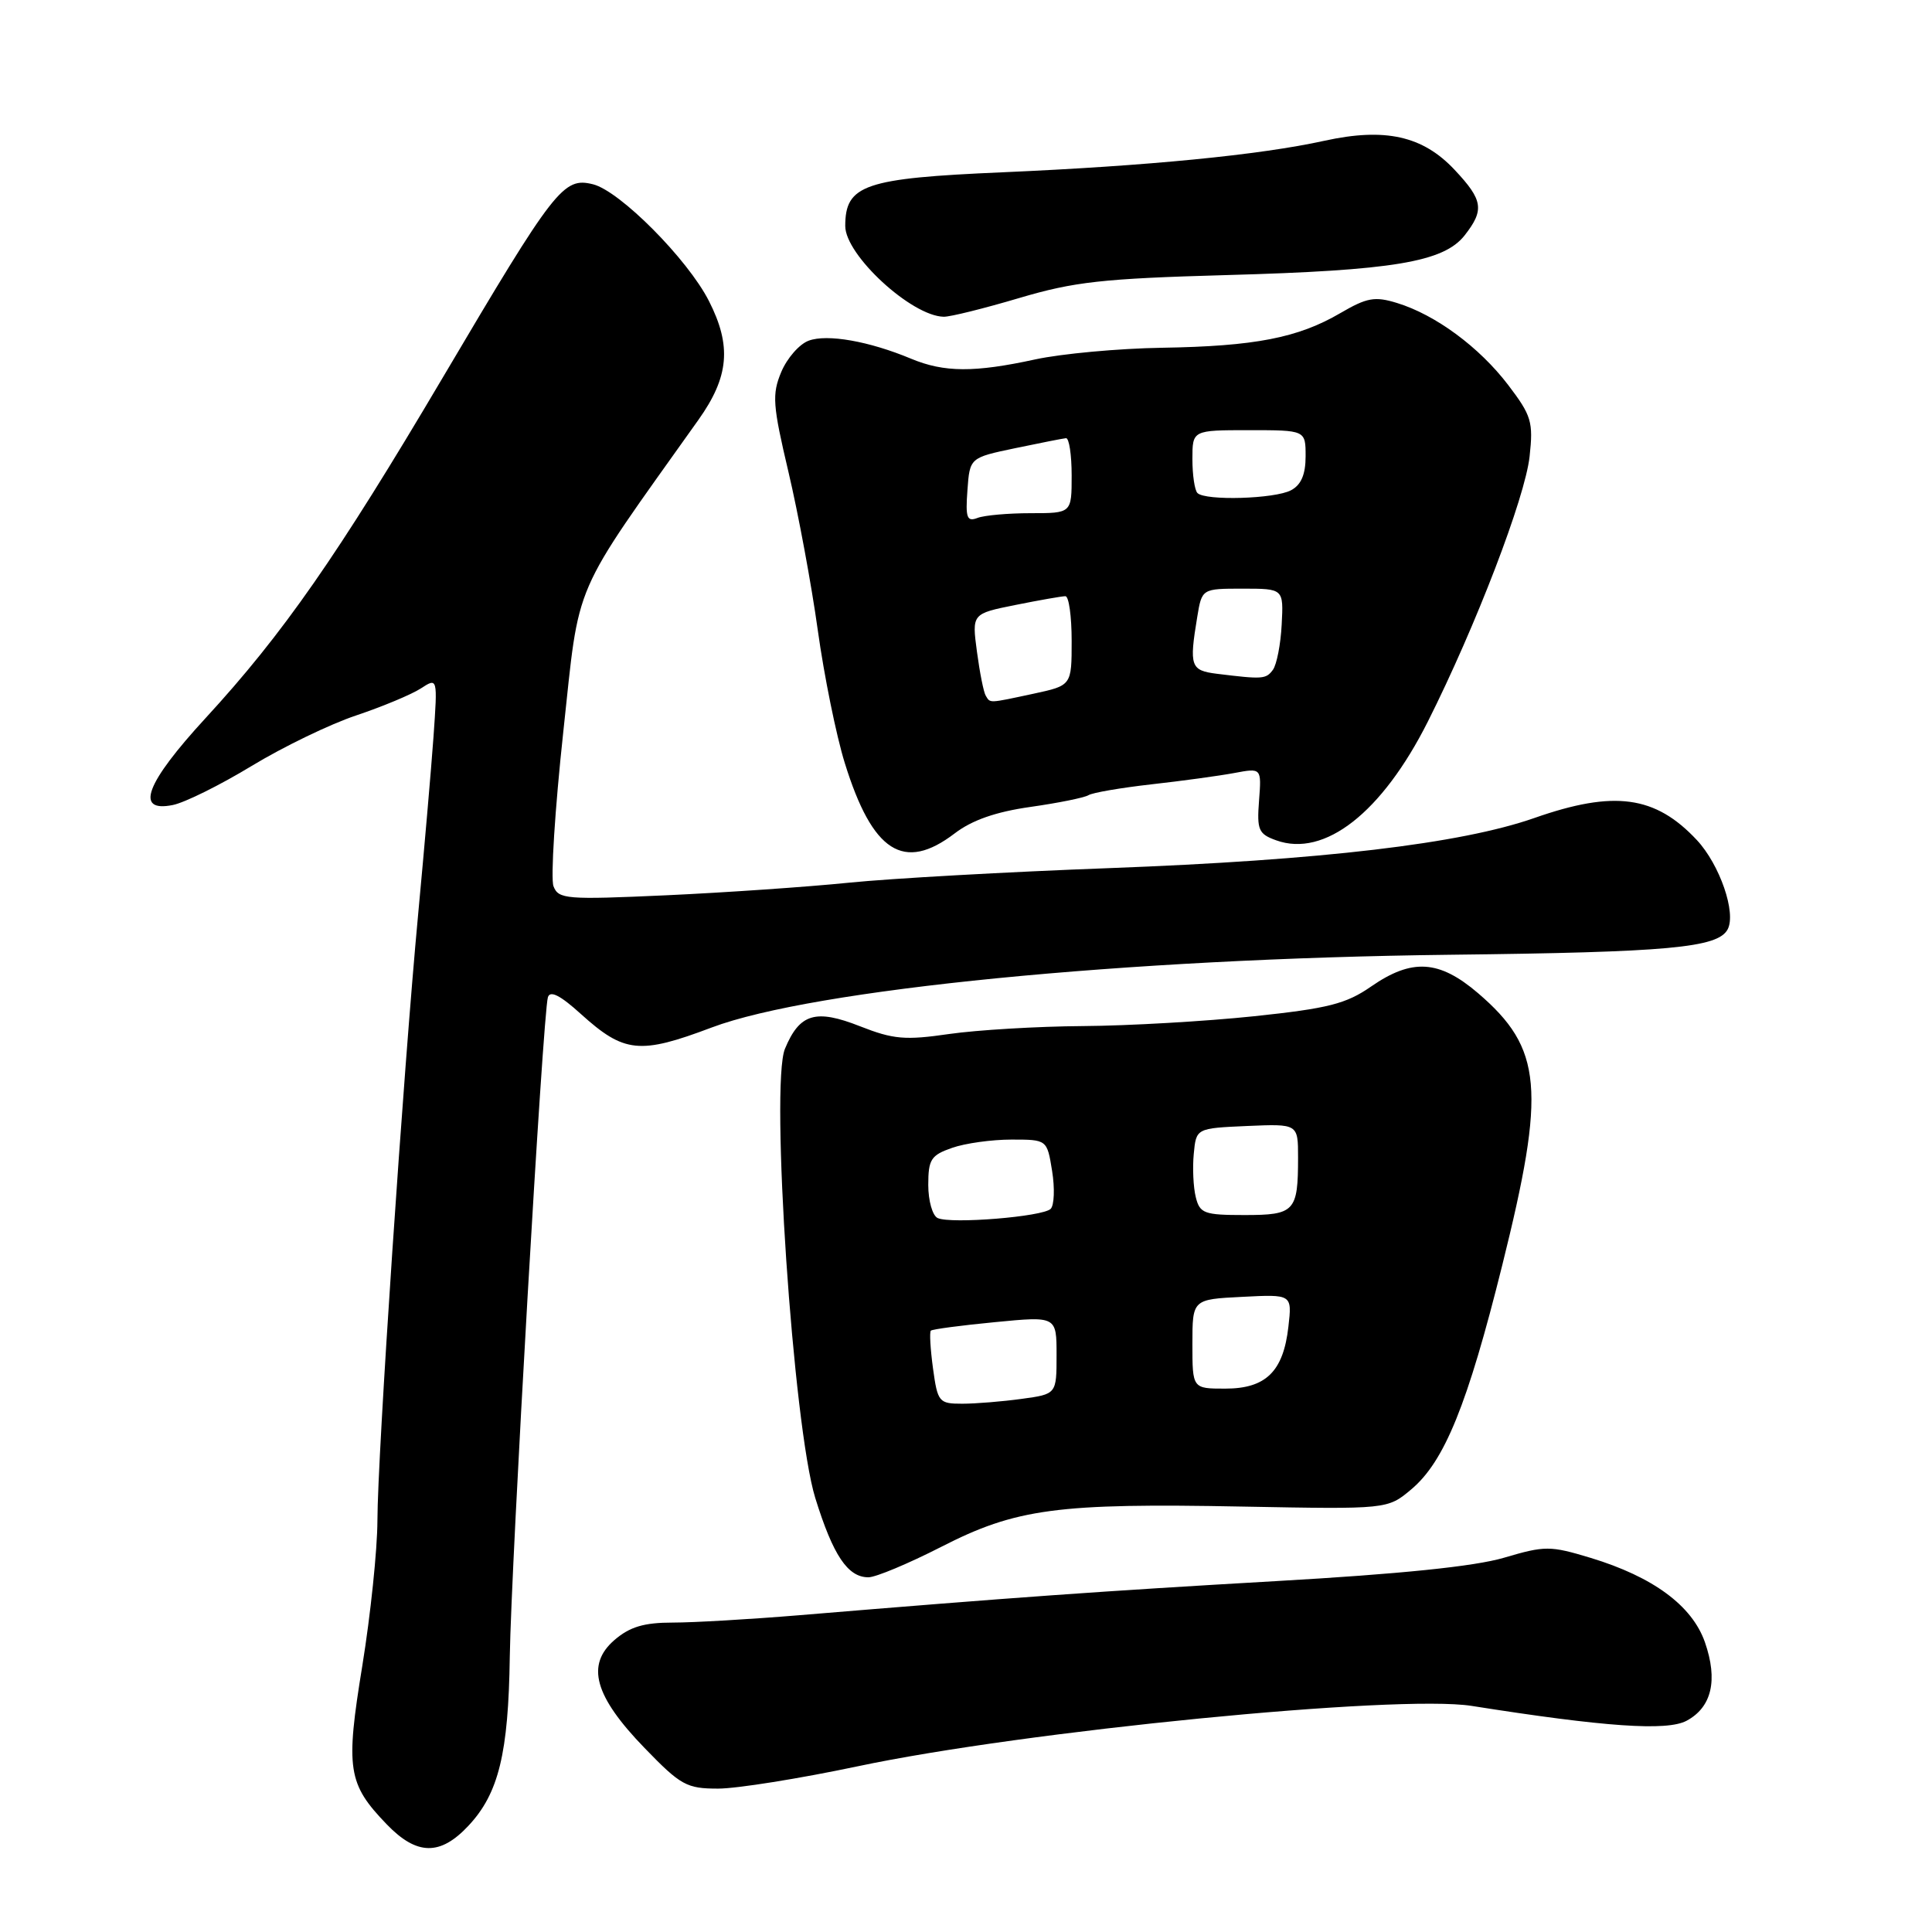 <?xml version="1.0" encoding="UTF-8" standalone="no"?>
<!DOCTYPE svg PUBLIC "-//W3C//DTD SVG 1.1//EN" "http://www.w3.org/Graphics/SVG/1.1/DTD/svg11.dtd" >
<svg xmlns="http://www.w3.org/2000/svg" xmlns:xlink="http://www.w3.org/1999/xlink" version="1.1" viewBox="0 0 256 256">
 <g >
 <path fill="currentColor"
d=" M 62.08 241.91 C 66.08 237.64 67.37 232.32 67.55 219.50 C 67.73 207.25 71.94 134.27 72.60 132.14 C 72.89 131.20 74.24 131.88 76.98 134.37 C 82.71 139.54 84.76 139.75 94.30 136.15 C 107.73 131.09 149.13 127.01 192.16 126.51 C 221.12 126.18 227.62 125.58 228.92 123.15 C 230.09 120.97 227.88 114.57 224.84 111.31 C 219.33 105.42 213.89 104.68 203.31 108.39 C 193.56 111.80 175.14 113.98 147.00 115.03 C 133.53 115.53 118.00 116.40 112.50 116.96 C 107.00 117.52 96.10 118.27 88.27 118.63 C 75.03 119.23 74.00 119.15 73.34 117.43 C 72.95 116.42 73.53 107.21 74.64 96.96 C 76.86 76.49 75.51 79.59 92.54 55.64 C 96.61 49.92 96.97 45.83 93.93 39.87 C 91.11 34.33 82.14 25.31 78.58 24.42 C 74.64 23.44 73.53 24.88 58.65 50.06 C 44.71 73.65 37.48 84.02 27.25 95.14 C 19.30 103.78 17.82 107.69 22.89 106.67 C 24.47 106.36 29.18 104.02 33.35 101.49 C 37.52 98.96 43.76 95.94 47.22 94.79 C 50.67 93.63 54.51 92.03 55.75 91.23 C 57.99 89.77 57.99 89.77 57.44 97.64 C 57.13 101.96 56.22 112.47 55.42 121.00 C 53.44 142.11 50.02 192.90 50.01 201.50 C 50.00 205.35 49.10 213.99 48.01 220.71 C 45.77 234.43 46.07 236.37 51.26 241.75 C 55.24 245.87 58.34 245.92 62.08 241.91 Z  M 113.62 234.05 C 135.70 229.37 185.21 224.50 195.00 226.04 C 212.65 228.83 220.88 229.40 223.48 228.01 C 226.82 226.22 227.66 222.63 225.91 217.60 C 224.21 212.75 219.04 208.94 210.78 206.43 C 205.38 204.80 204.74 204.80 199.28 206.41 C 195.39 207.56 185.49 208.57 169.00 209.51 C 146.02 210.83 134.22 211.67 105.84 214.03 C 99.43 214.56 91.92 215.00 89.15 215.00 C 85.33 215.00 83.46 215.56 81.43 217.30 C 77.60 220.60 78.76 224.76 85.42 231.63 C 90.20 236.57 90.98 237.00 95.15 237.00 C 97.64 237.00 105.95 235.67 113.62 234.05 Z  M 124.67 204.99 C 134.62 199.89 140.08 199.15 164.68 199.63 C 183.86 199.99 183.86 199.99 187.01 197.34 C 191.40 193.65 194.46 186.11 199.05 167.67 C 204.87 144.31 204.39 138.92 195.85 131.60 C 190.69 127.19 187.10 126.97 181.69 130.71 C 178.37 133.02 176.00 133.62 166.14 134.66 C 159.74 135.33 149.55 135.92 143.50 135.96 C 137.45 136.00 129.47 136.48 125.77 137.01 C 119.93 137.86 118.37 137.72 113.97 135.99 C 108.07 133.66 105.95 134.30 104.01 138.97 C 102.04 143.73 105.10 189.02 108.03 198.50 C 110.39 206.10 112.33 209.00 115.07 209.00 C 116.04 209.00 120.36 207.19 124.67 204.99 Z  M 126.50 110.43 C 128.80 108.67 131.96 107.57 136.55 106.92 C 140.22 106.40 143.67 105.70 144.22 105.37 C 144.76 105.03 148.51 104.39 152.56 103.93 C 156.60 103.48 161.55 102.80 163.54 102.43 C 167.16 101.75 167.16 101.75 166.83 106.08 C 166.53 109.98 166.76 110.51 169.11 111.35 C 175.51 113.65 183.12 107.69 189.20 95.61 C 195.54 82.99 202.08 65.96 202.68 60.48 C 203.18 55.90 202.93 55.07 199.84 51.01 C 196.01 45.99 190.21 41.71 185.12 40.15 C 182.17 39.24 181.13 39.43 177.60 41.49 C 171.99 44.77 166.28 45.88 153.97 46.08 C 148.21 46.17 140.66 46.87 137.19 47.62 C 129.11 49.38 125.11 49.36 120.72 47.53 C 115.17 45.21 109.61 44.23 107.16 45.14 C 105.92 45.59 104.29 47.46 103.52 49.29 C 102.28 52.26 102.38 53.66 104.48 62.56 C 105.77 68.03 107.52 77.45 108.36 83.50 C 109.20 89.55 110.81 97.48 111.94 101.11 C 115.61 112.93 119.75 115.58 126.50 110.43 Z  M 135.05 39.49 C 142.34 37.33 146.10 36.91 162.50 36.45 C 184.58 35.84 191.29 34.72 194.07 31.19 C 196.71 27.82 196.52 26.52 192.75 22.51 C 188.53 18.00 183.53 16.89 175.50 18.65 C 166.94 20.54 152.07 21.99 132.83 22.83 C 114.53 23.62 112.00 24.49 112.00 29.95 C 112.00 33.80 120.78 41.89 125.05 41.97 C 125.90 41.99 130.40 40.87 135.05 39.49 Z  M 123.63 181.34 C 123.28 178.77 123.15 176.52 123.34 176.32 C 123.53 176.13 127.36 175.62 131.85 175.19 C 140.00 174.40 140.00 174.40 140.00 179.56 C 140.00 184.73 140.00 184.73 135.36 185.36 C 132.81 185.71 129.27 186.00 127.50 186.00 C 124.42 186.00 124.24 185.79 123.63 181.34 Z  M 158.00 178.09 C 158.00 172.17 158.00 172.17 164.60 171.84 C 171.21 171.50 171.21 171.50 170.72 175.79 C 170.05 181.73 167.74 184.00 162.35 184.00 C 158.00 184.00 158.00 184.00 158.00 178.09 Z  M 124.25 161.40 C 123.56 161.09 123.00 159.11 123.00 157.01 C 123.00 153.63 123.36 153.07 126.15 152.10 C 127.88 151.49 131.42 151.00 134.02 151.00 C 138.74 151.00 138.74 151.00 139.41 155.16 C 139.78 157.45 139.69 159.71 139.22 160.18 C 138.18 161.22 126.02 162.21 124.25 161.40 Z  M 158.45 158.64 C 158.12 157.34 158.00 154.75 158.18 152.89 C 158.50 149.50 158.50 149.50 165.25 149.20 C 172.00 148.91 172.00 148.91 172.00 153.37 C 172.00 160.53 171.56 161.00 164.91 161.00 C 159.57 161.00 158.98 160.79 158.45 158.64 Z  M 130.62 92.19 C 130.34 91.75 129.82 89.12 129.45 86.35 C 128.78 81.32 128.78 81.32 134.56 80.16 C 137.74 79.52 140.71 79.00 141.17 79.00 C 141.63 79.00 142.00 81.66 142.00 84.92 C 142.00 90.83 142.00 90.83 136.95 91.92 C 130.92 93.21 131.24 93.20 130.62 92.19 Z  M 161.25 89.28 C 157.75 88.84 157.56 88.29 158.64 81.75 C 159.26 78.00 159.26 78.00 164.67 78.00 C 170.08 78.00 170.08 78.00 169.83 82.75 C 169.70 85.36 169.17 88.06 168.67 88.75 C 167.75 90.00 167.33 90.03 161.25 89.28 Z  M 128.19 64.96 C 128.50 60.65 128.50 60.65 134.50 59.39 C 137.80 58.70 140.84 58.10 141.25 58.06 C 141.66 58.03 142.00 60.25 142.00 63.00 C 142.00 68.00 142.00 68.00 136.58 68.00 C 133.60 68.00 130.42 68.28 129.52 68.63 C 128.12 69.17 127.92 68.61 128.19 64.96 Z  M 158.67 65.33 C 158.30 64.97 158.00 62.94 158.00 60.83 C 158.00 57.00 158.00 57.00 165.50 57.00 C 173.00 57.00 173.00 57.00 173.00 60.46 C 173.00 62.87 172.41 64.25 171.07 64.96 C 168.93 66.11 159.72 66.38 158.67 65.33 Z "/>
</g>
</svg>